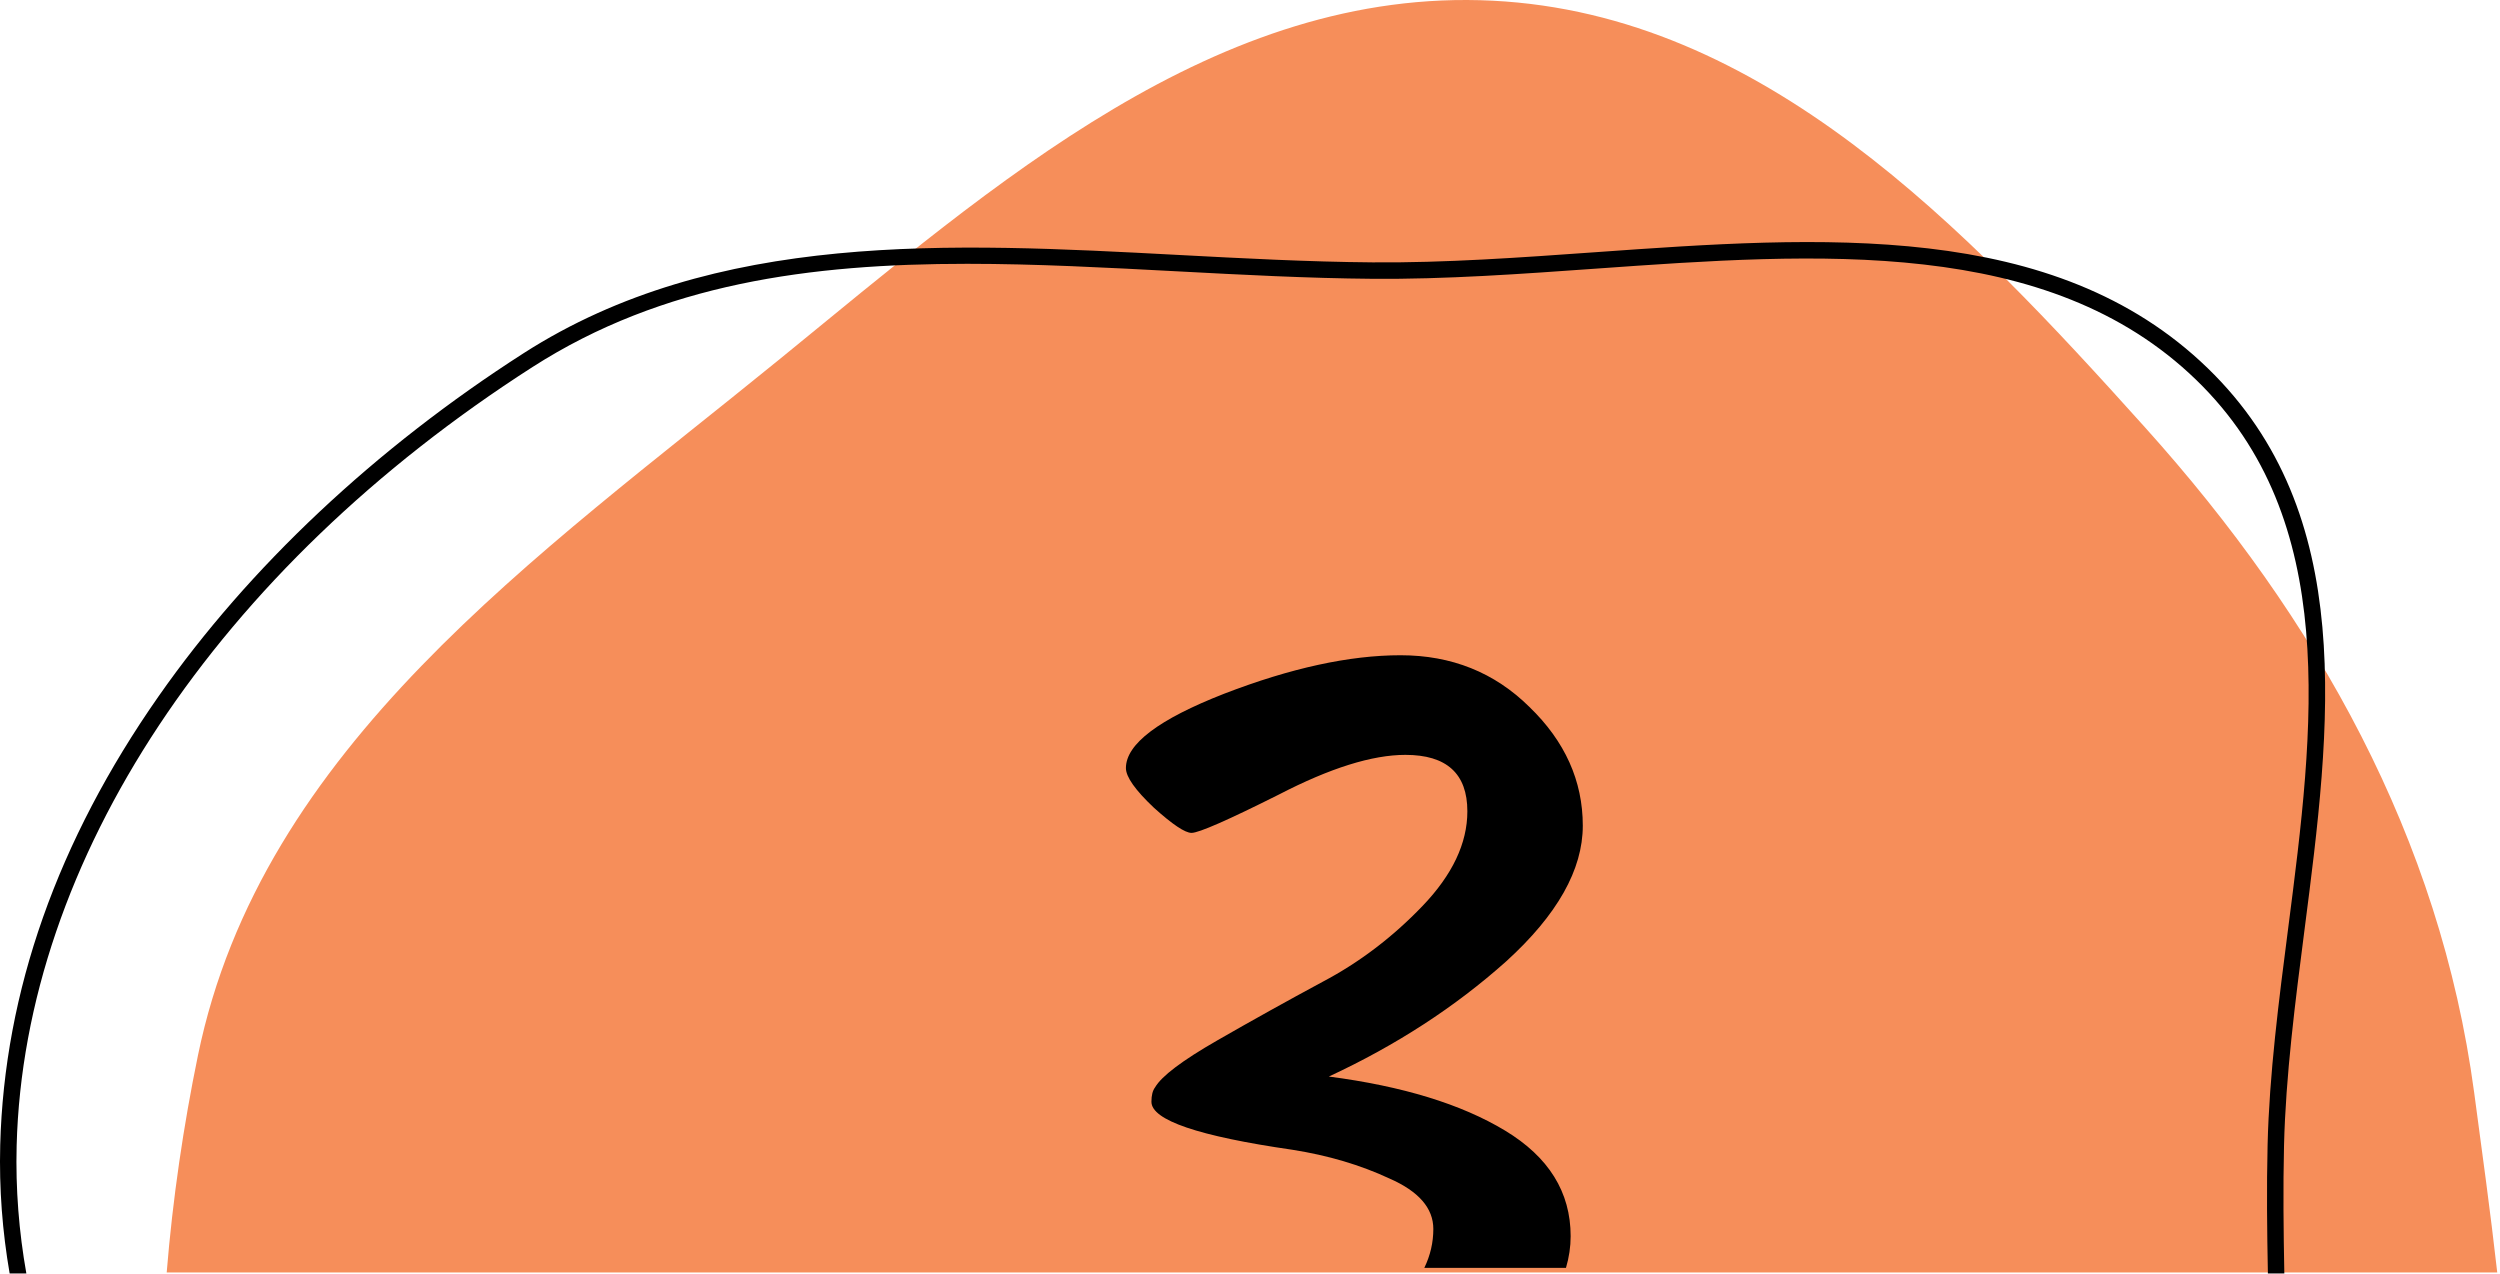 <?xml version="1.0" encoding="UTF-8" standalone="no"?><!DOCTYPE svg PUBLIC "-//W3C//DTD SVG 1.1//EN" "http://www.w3.org/Graphics/SVG/1.1/DTD/svg11.dtd"><svg width="100%" height="100%" viewBox="0 0 571 291" version="1.1" xmlns="http://www.w3.org/2000/svg" xmlns:xlink="http://www.w3.org/1999/xlink" xml:space="preserve" xmlns:serif="http://www.serif.com/" style="fill-rule:evenodd;clip-rule:evenodd;stroke-linejoin:round;stroke-miterlimit:2;"><path d="M38.073,290.629c1.373,-16.876 3.843,-33.551 7.139,-49.573c14.488,-70.422 77.319,-113.782 133.057,-159.184c48.915,-39.841 99.679,-84.907 162.689,-81.711c61.639,3.126 107.777,51.62 149.026,97.522c39.251,43.656 67.307,93.67 75.114,151.847c1.796,13.391 3.701,27.184 5.271,41.099l-532.296,0Z" style="fill:#f68e5a;"/><path d="M2.201,290.853c-1.649,-9.551 -2.412,-19.33 -2.151,-29.332c0.92,-35.009 13.09,-69.502 36.183,-102.503c20.643,-29.521 49.469,-56.613 83.371,-78.352c43.764,-28.061 97.549,-25.202 149.561,-22.437c14.573,0.774 29.633,1.575 44.318,1.696c16.449,0.142 33.921,-1.11 50.82,-2.314c51.562,-3.674 104.869,-7.473 139.907,26.45c34.399,33.304 28.159,81.656 22.125,128.423c-2.101,16.327 -4.278,33.217 -4.663,49.131c-0.23,9.691 -0.119,19.542 0.069,29.238l-3.755,-0c-0.19,-9.713 -0.304,-19.588 -0.067,-29.332c0.384,-16.111 2.58,-33.095 4.701,-49.516c5.911,-45.847 12.02,-93.252 -21.019,-125.248c-33.827,-32.757 -86.299,-29.015 -137.035,-25.403c-16.965,1.21 -34.503,2.472 -51.12,2.325c-14.76,-0.122 -29.868,-0.926 -44.487,-1.702c-16.327,-0.867 -32.391,-1.722 -48.034,-1.722c-35.863,-0 -69.53,4.486 -99.294,23.572c-72.074,46.215 -116.12,112.686 -117.827,177.788c-0.261,9.96 0.524,19.703 2.214,29.238l-3.817,-0Z" style="fill-rule:nonzero;"/><path d="M325.315,289.577c1.372,-2.834 2.058,-5.794 2.058,-8.877c0,-4.752 -3.33,-8.59 -9.991,-11.514c-6.661,-3.107 -14.061,-5.301 -22.203,-6.58c-21.462,-3.107 -32.193,-6.762 -32.193,-10.966c-0,-1.462 0.277,-2.559 0.833,-3.29c1.48,-2.558 6.198,-6.122 14.154,-10.691c7.955,-4.569 16.004,-9.047 24.145,-13.433c8.326,-4.387 15.912,-10.144 22.757,-17.272c6.846,-7.127 10.269,-14.347 10.269,-21.657c-0,-8.59 -4.718,-12.885 -14.154,-12.885c-7.586,-0 -17.207,3.015 -28.863,9.047c-11.657,5.848 -18.317,8.772 -19.983,8.772c-1.48,0 -4.347,-1.919 -8.603,-5.757c-4.256,-4.021 -6.383,-7.036 -6.383,-9.047c-0,-5.482 7.493,-11.148 22.48,-16.997c15.171,-5.848 28.585,-8.772 40.242,-8.772c11.656,-0 21.462,3.929 29.418,11.788c8.141,7.859 12.211,16.906 12.211,27.14c0,10.052 -5.828,20.379 -17.484,30.979c-11.656,10.418 -25.163,19.19 -40.52,26.318c16.837,2.193 30.251,6.306 40.242,12.337c9.991,6.031 14.987,14.073 14.987,24.125c0,2.416 -0.355,4.826 -1.066,7.232l-32.353,-0Z" style="fill-rule:nonzero;"/></svg>